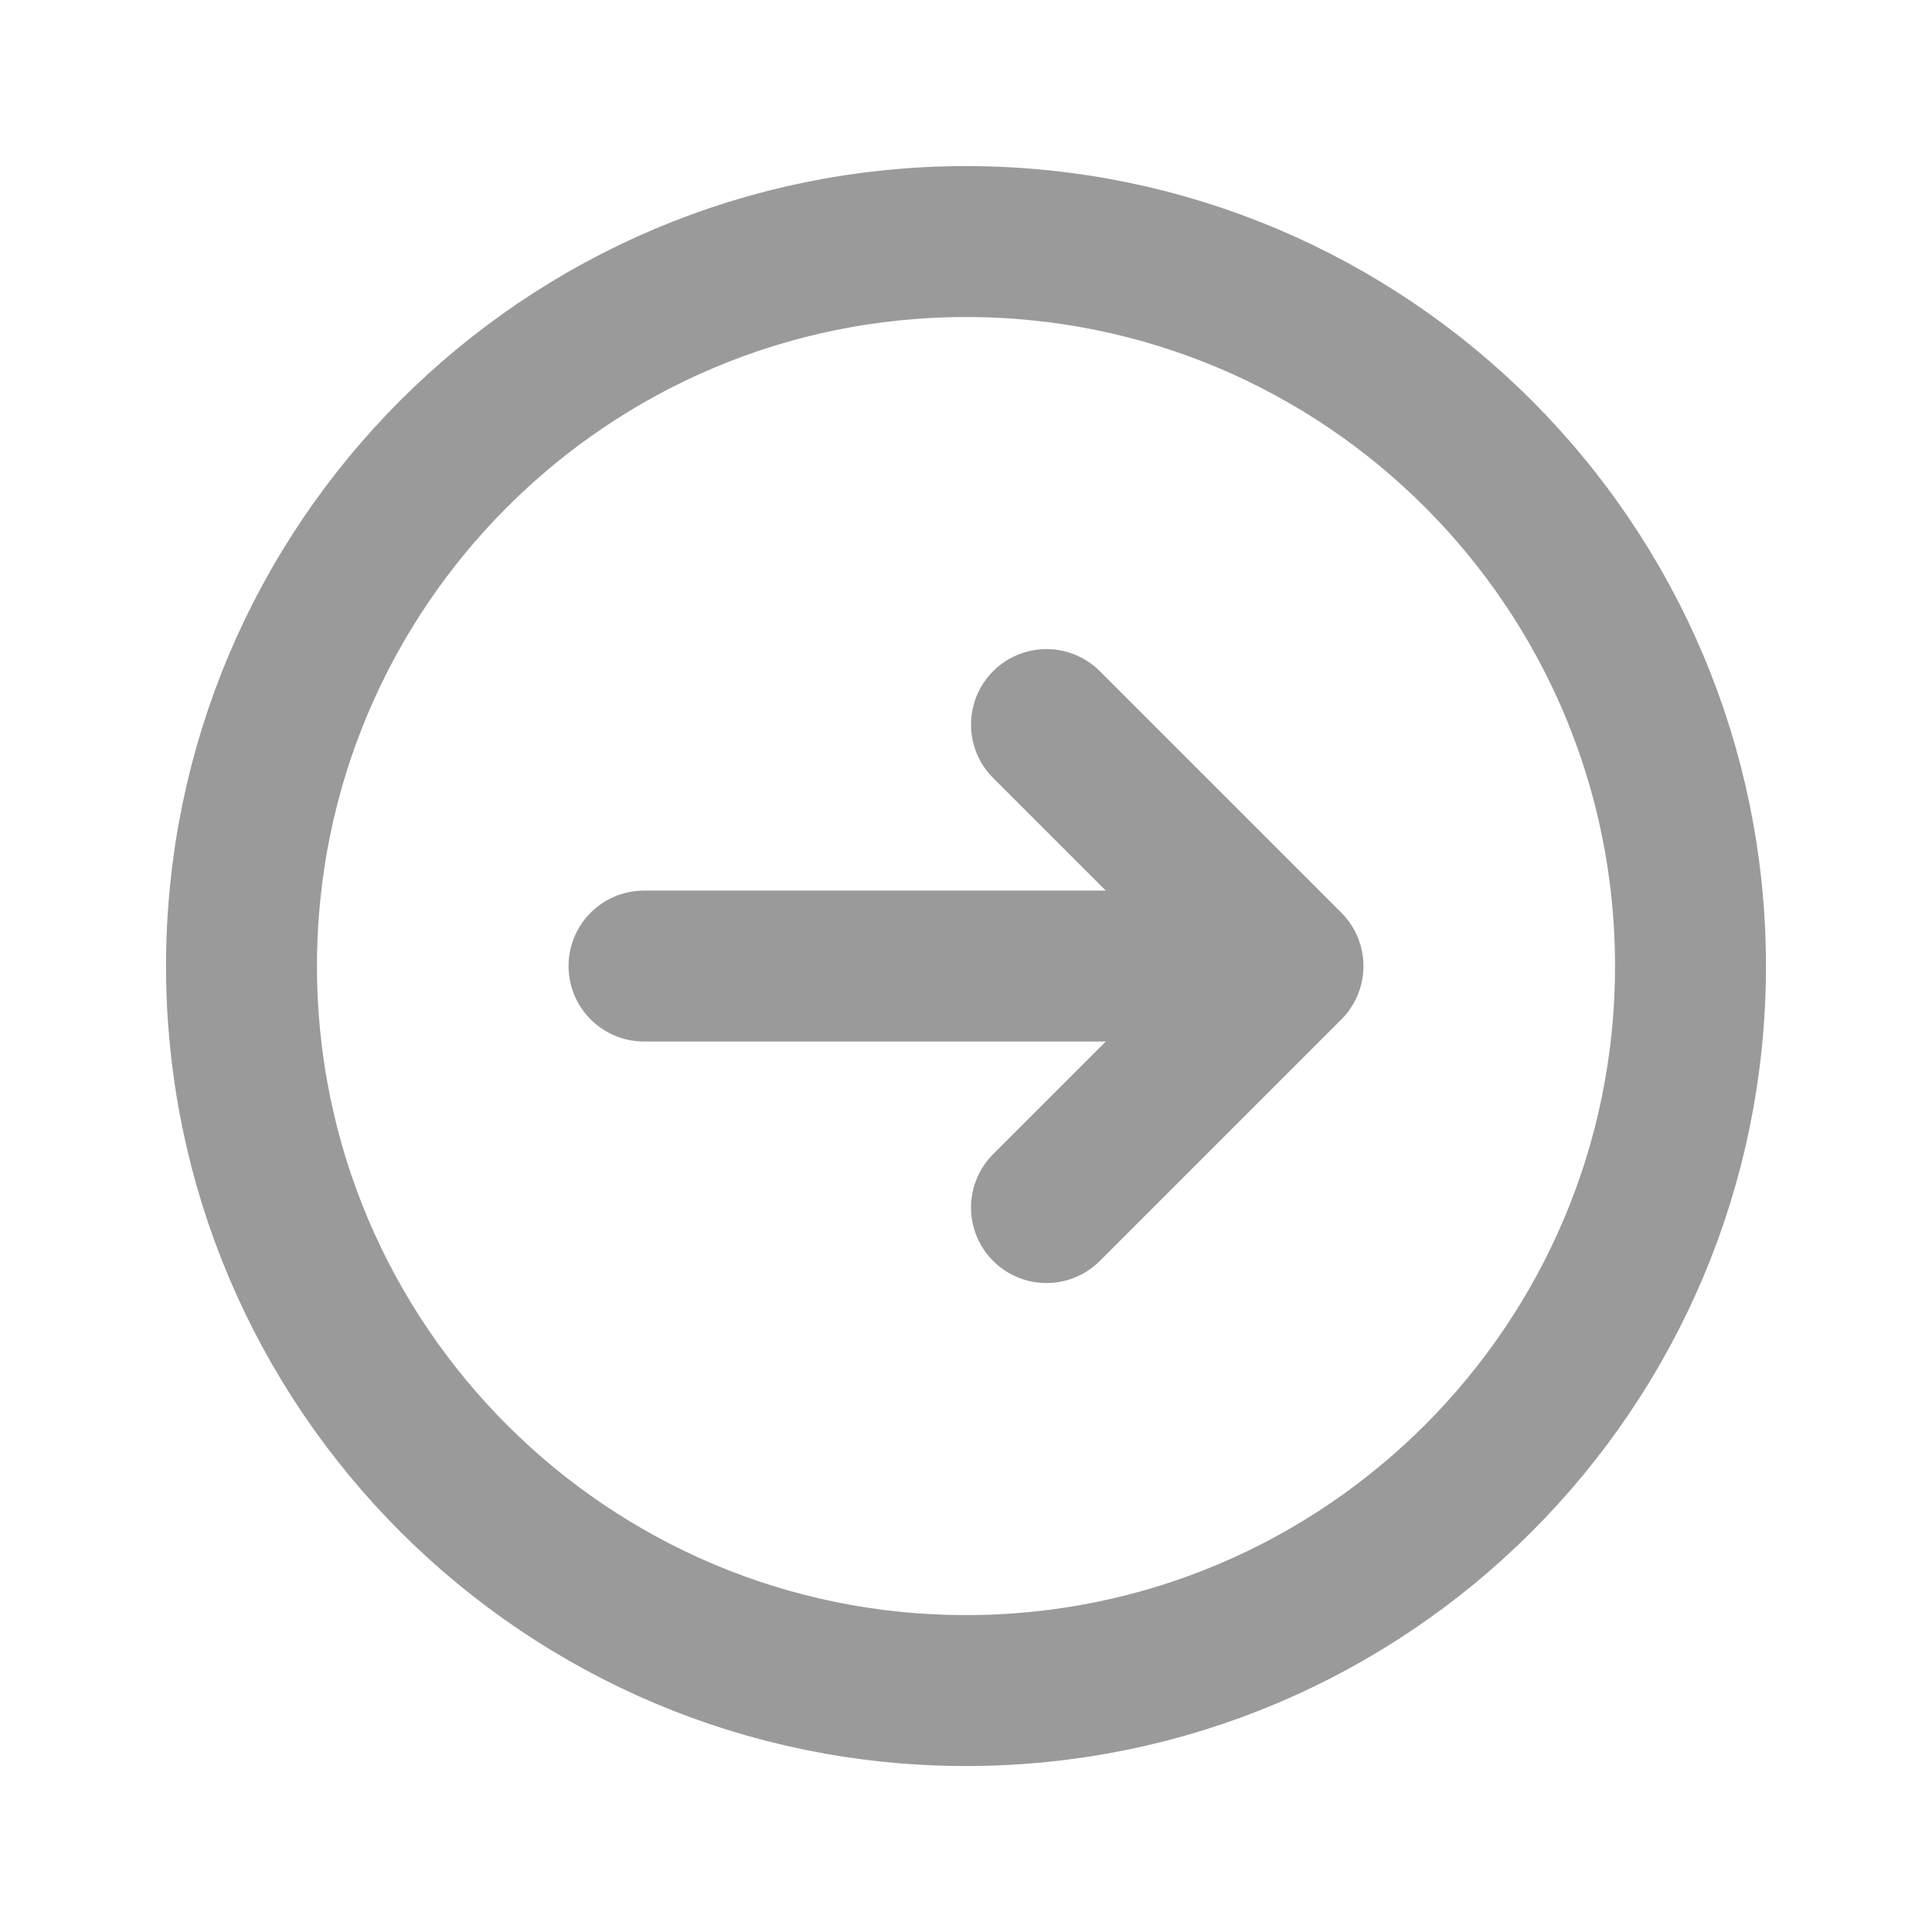 <svg width="32" height="32" viewBox="0 0 32 32" fill="none" xmlns="http://www.w3.org/2000/svg">
<g id="Arrow_Circle_Right Ic">
<path id="Vector" d="M17.333 20.001L21.333 16.001M21.333 16.001L17.333 12.001M21.333 16.001H10.667M28 16.001C28 9.374 22.627 4.001 16 4.001C9.373 4.001 4 9.374 4 16.001C4 22.629 9.373 28.001 16 28.001C22.627 28.001 28 22.629 28 16.001Z" stroke="#9A9A9A" stroke-width="2.5" stroke-linecap="round" stroke-linejoin="round"/>
</g>
</svg>

